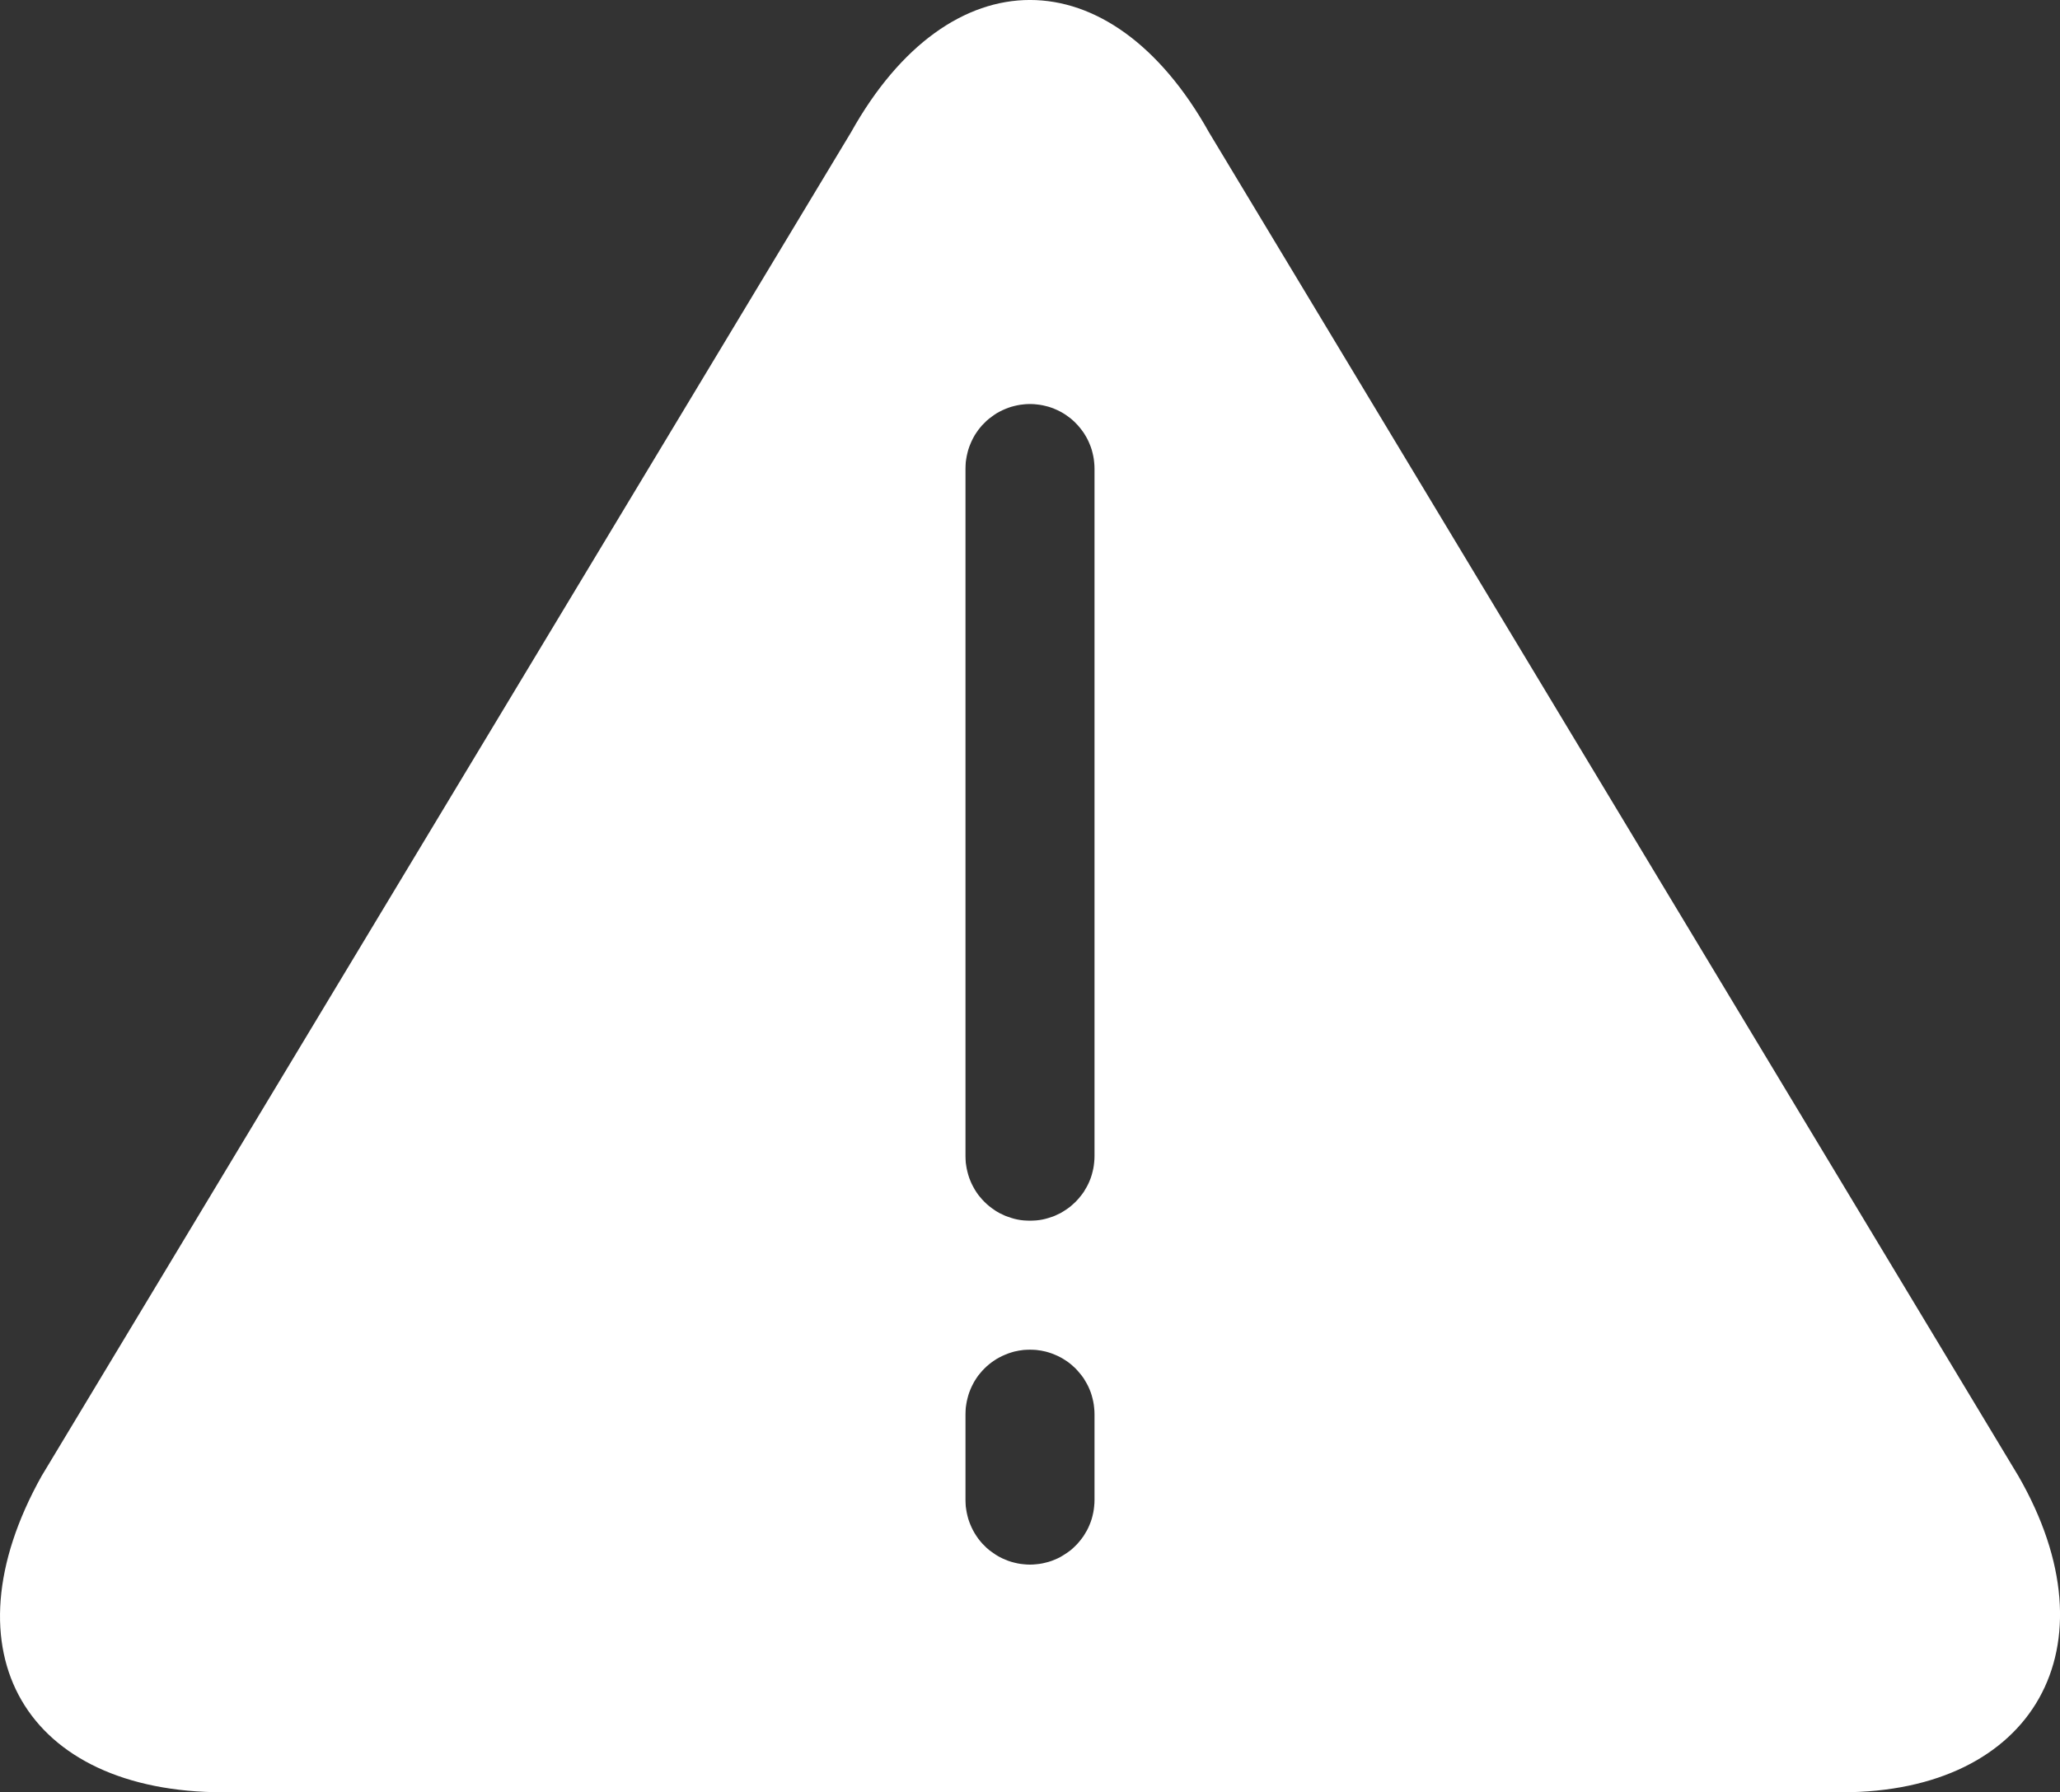 <svg xmlns="http://www.w3.org/2000/svg" xmlns:xlink="http://www.w3.org/1999/xlink" width="22.962" height="19.98" viewBox="0 0 22.962 19.98" fill="none">
<rect x="0" y="0" width="22.962" height="19.98" fill="#333333" stroke="none"/>
<path d="M22.498 16.454C23.596 18.361 22.67 19.98 20.531 19.98L2.488 19.98C0.29 19.98 -0.635 18.419 0.464 16.454L9.486 1.475C10.584 -0.492 12.377 -0.492 13.476 1.475L22.498 16.454ZM10.762 5.223L10.762 12.89C10.762 12.901 10.762 12.913 10.763 12.925C10.764 12.937 10.764 12.948 10.765 12.96C10.767 12.972 10.768 12.983 10.77 12.995C10.772 13.007 10.774 13.018 10.776 13.03C10.778 13.041 10.781 13.053 10.784 13.064C10.787 13.076 10.79 13.087 10.793 13.098C10.796 13.11 10.8 13.121 10.804 13.132C10.808 13.143 10.812 13.154 10.817 13.165C10.821 13.175 10.826 13.186 10.831 13.197C10.836 13.207 10.841 13.218 10.847 13.228C10.852 13.239 10.858 13.249 10.864 13.259C10.87 13.269 10.877 13.279 10.883 13.289C10.89 13.299 10.896 13.308 10.903 13.318C10.911 13.327 10.918 13.336 10.925 13.345C10.933 13.355 10.94 13.364 10.948 13.372C10.956 13.381 10.964 13.389 10.973 13.398C10.981 13.406 10.989 13.414 10.998 13.422C11.007 13.43 11.016 13.438 11.025 13.445C11.034 13.453 11.043 13.46 11.053 13.467C11.062 13.474 11.072 13.481 11.082 13.487C11.091 13.494 11.101 13.5 11.111 13.506C11.121 13.512 11.132 13.518 11.142 13.524C11.152 13.529 11.163 13.534 11.174 13.539C11.184 13.544 11.195 13.549 11.206 13.554C11.217 13.558 11.228 13.562 11.239 13.566C11.25 13.57 11.261 13.574 11.272 13.577C11.284 13.581 11.295 13.584 11.306 13.587C11.318 13.59 11.329 13.592 11.341 13.595C11.352 13.597 11.364 13.599 11.375 13.601C11.387 13.602 11.399 13.604 11.41 13.605C11.422 13.606 11.434 13.607 11.446 13.607C11.457 13.608 11.469 13.608 11.481 13.608C11.493 13.608 11.504 13.608 11.516 13.607C11.528 13.607 11.54 13.606 11.551 13.605C11.563 13.604 11.575 13.602 11.586 13.601C11.598 13.599 11.61 13.597 11.621 13.595C11.633 13.592 11.644 13.59 11.655 13.587C11.667 13.584 11.678 13.581 11.69 13.577C11.701 13.574 11.712 13.57 11.723 13.566C11.734 13.562 11.745 13.558 11.756 13.554C11.767 13.549 11.777 13.544 11.788 13.539C11.799 13.534 11.809 13.529 11.82 13.524C11.83 13.518 11.84 13.512 11.85 13.506C11.861 13.5 11.87 13.494 11.88 13.487C11.89 13.481 11.9 13.474 11.909 13.467C11.918 13.46 11.928 13.453 11.937 13.445C11.946 13.438 11.955 13.43 11.963 13.422C11.972 13.414 11.981 13.406 11.989 13.398C11.997 13.389 12.005 13.381 12.013 13.372C12.021 13.364 12.029 13.355 12.036 13.345C12.044 13.336 12.051 13.327 12.058 13.318C12.065 13.308 12.072 13.299 12.079 13.289C12.085 13.279 12.091 13.269 12.097 13.259C12.103 13.249 12.109 13.239 12.115 13.228C12.12 13.218 12.126 13.207 12.131 13.197C12.136 13.186 12.14 13.175 12.145 13.165C12.149 13.154 12.154 13.143 12.158 13.132C12.162 13.121 12.165 13.11 12.169 13.098C12.172 13.087 12.175 13.076 12.178 13.064C12.181 13.053 12.184 13.041 12.186 13.03C12.188 13.018 12.19 13.007 12.192 12.995C12.194 12.983 12.195 12.972 12.196 12.96C12.197 12.948 12.198 12.937 12.199 12.925C12.199 12.913 12.2 12.901 12.2 12.89L12.2 5.223C12.2 5.211 12.199 5.199 12.199 5.188C12.198 5.176 12.197 5.164 12.196 5.152C12.195 5.141 12.194 5.129 12.192 5.117C12.19 5.106 12.188 5.094 12.186 5.083C12.184 5.071 12.181 5.06 12.178 5.048C12.175 5.037 12.172 5.026 12.169 5.014C12.165 5.003 12.162 4.992 12.158 4.981C12.154 4.97 12.149 4.959 12.145 4.948C12.14 4.937 12.136 4.926 12.131 4.916C12.126 4.905 12.12 4.894 12.115 4.884C12.109 4.874 12.103 4.863 12.097 4.853C12.091 4.843 12.085 4.833 12.079 4.824C12.072 4.814 12.065 4.804 12.058 4.795C12.051 4.785 12.044 4.776 12.036 4.767C12.029 4.758 12.021 4.749 12.013 4.74C12.005 4.732 11.997 4.723 11.989 4.715C11.981 4.706 11.972 4.698 11.963 4.69C11.955 4.682 11.946 4.675 11.937 4.667C11.928 4.66 11.918 4.653 11.909 4.646C11.9 4.639 11.89 4.632 11.88 4.625C11.87 4.619 11.861 4.612 11.85 4.606C11.84 4.6 11.83 4.595 11.82 4.589C11.809 4.583 11.799 4.578 11.788 4.573C11.777 4.568 11.767 4.563 11.756 4.559C11.745 4.554 11.734 4.55 11.723 4.546C11.712 4.542 11.701 4.539 11.69 4.535C11.678 4.532 11.667 4.529 11.655 4.526C11.644 4.523 11.633 4.52 11.621 4.518C11.61 4.516 11.598 4.514 11.586 4.512C11.575 4.51 11.563 4.509 11.551 4.508C11.54 4.506 11.528 4.506 11.516 4.505C11.504 4.504 11.493 4.504 11.481 4.504C11.469 4.504 11.457 4.504 11.446 4.505C11.434 4.506 11.422 4.506 11.41 4.508C11.399 4.509 11.387 4.51 11.375 4.512C11.364 4.514 11.352 4.516 11.341 4.518C11.329 4.52 11.318 4.523 11.306 4.526C11.295 4.529 11.284 4.532 11.272 4.535C11.261 4.539 11.25 4.542 11.239 4.546C11.228 4.55 11.217 4.554 11.206 4.559C11.195 4.563 11.184 4.568 11.174 4.573C11.163 4.578 11.152 4.583 11.142 4.589C11.132 4.595 11.121 4.6 11.111 4.606C11.101 4.612 11.091 4.619 11.082 4.625C11.072 4.632 11.062 4.639 11.053 4.646C11.043 4.653 11.034 4.66 11.025 4.667C11.016 4.675 11.007 4.682 10.998 4.69C10.989 4.698 10.981 4.706 10.973 4.715C10.964 4.723 10.956 4.732 10.948 4.74C10.94 4.749 10.933 4.758 10.925 4.767C10.918 4.776 10.911 4.785 10.903 4.795C10.896 4.804 10.89 4.814 10.883 4.824C10.877 4.833 10.87 4.843 10.864 4.853C10.858 4.863 10.852 4.874 10.847 4.884C10.841 4.894 10.836 4.905 10.831 4.916C10.826 4.926 10.821 4.937 10.817 4.948C10.812 4.959 10.808 4.97 10.804 4.981C10.8 4.992 10.796 5.003 10.793 5.014C10.79 5.026 10.787 5.037 10.784 5.048C10.781 5.06 10.778 5.071 10.776 5.083C10.774 5.094 10.772 5.106 10.77 5.117C10.768 5.129 10.767 5.141 10.765 5.152C10.764 5.164 10.764 5.176 10.763 5.188C10.762 5.199 10.762 5.211 10.762 5.223ZM10.762 15.765L10.762 16.723C10.762 16.735 10.762 16.746 10.763 16.758C10.764 16.77 10.764 16.782 10.765 16.793C10.767 16.805 10.768 16.817 10.77 16.828C10.772 16.84 10.774 16.852 10.776 16.863C10.778 16.875 10.781 16.886 10.784 16.898C10.787 16.909 10.79 16.92 10.793 16.932C10.796 16.943 10.8 16.954 10.804 16.965C10.808 16.976 10.812 16.987 10.817 16.998C10.821 17.009 10.826 17.02 10.831 17.03C10.836 17.041 10.841 17.051 10.847 17.062C10.852 17.072 10.858 17.082 10.864 17.092C10.87 17.102 10.877 17.112 10.883 17.122C10.89 17.132 10.896 17.142 10.903 17.151C10.911 17.16 10.918 17.17 10.925 17.179C10.933 17.188 10.94 17.197 10.948 17.206C10.956 17.214 10.964 17.223 10.973 17.231C10.981 17.239 10.989 17.248 10.998 17.256C11.007 17.263 11.016 17.271 11.025 17.279C11.034 17.286 11.043 17.293 11.053 17.3C11.062 17.307 11.072 17.314 11.082 17.32C11.091 17.327 11.101 17.333 11.111 17.339C11.121 17.346 11.132 17.351 11.142 17.357C11.152 17.362 11.163 17.368 11.174 17.373C11.184 17.378 11.195 17.383 11.206 17.387C11.217 17.392 11.228 17.396 11.239 17.4C11.25 17.404 11.261 17.407 11.272 17.411C11.284 17.414 11.295 17.417 11.306 17.42C11.318 17.423 11.329 17.426 11.341 17.428C11.352 17.43 11.364 17.432 11.375 17.434C11.387 17.436 11.399 17.437 11.41 17.438C11.422 17.439 11.434 17.44 11.446 17.441C11.457 17.441 11.469 17.442 11.481 17.442C11.493 17.442 11.504 17.441 11.516 17.441C11.528 17.44 11.54 17.439 11.551 17.438C11.563 17.437 11.575 17.436 11.586 17.434C11.598 17.432 11.61 17.43 11.621 17.428C11.633 17.426 11.644 17.423 11.655 17.42C11.667 17.417 11.678 17.414 11.69 17.411C11.701 17.407 11.712 17.404 11.723 17.4C11.734 17.396 11.745 17.392 11.756 17.387C11.767 17.383 11.777 17.378 11.788 17.373C11.799 17.368 11.809 17.362 11.82 17.357C11.83 17.351 11.84 17.346 11.85 17.339C11.861 17.333 11.87 17.327 11.88 17.32C11.89 17.314 11.9 17.307 11.909 17.3C11.918 17.293 11.928 17.286 11.937 17.279C11.946 17.271 11.955 17.263 11.963 17.256C11.972 17.248 11.981 17.239 11.989 17.231C11.997 17.223 12.005 17.214 12.013 17.206C12.021 17.197 12.029 17.188 12.036 17.179C12.044 17.17 12.051 17.16 12.058 17.151C12.065 17.142 12.072 17.132 12.079 17.122C12.085 17.112 12.091 17.102 12.097 17.092C12.103 17.082 12.109 17.072 12.115 17.062C12.12 17.051 12.126 17.041 12.131 17.03C12.136 17.02 12.14 17.009 12.145 16.998C12.149 16.987 12.154 16.976 12.158 16.965C12.162 16.954 12.165 16.943 12.169 16.932C12.172 16.92 12.175 16.909 12.178 16.898C12.181 16.886 12.184 16.875 12.186 16.863C12.188 16.852 12.19 16.84 12.192 16.828C12.194 16.817 12.195 16.805 12.196 16.793C12.197 16.782 12.198 16.77 12.199 16.758C12.199 16.746 12.2 16.735 12.2 16.723L12.2 15.765C12.2 15.753 12.199 15.741 12.199 15.729C12.198 15.718 12.197 15.706 12.196 15.694C12.195 15.682 12.194 15.671 12.192 15.659C12.19 15.648 12.188 15.636 12.186 15.624C12.184 15.613 12.181 15.601 12.178 15.59C12.175 15.579 12.172 15.567 12.169 15.556C12.165 15.545 12.162 15.534 12.158 15.522C12.154 15.511 12.149 15.5 12.145 15.489C12.14 15.479 12.136 15.468 12.131 15.457C12.126 15.447 12.12 15.436 12.115 15.426C12.109 15.415 12.103 15.405 12.097 15.395C12.091 15.385 12.085 15.375 12.079 15.365C12.072 15.355 12.065 15.346 12.058 15.336C12.051 15.327 12.044 15.318 12.036 15.309C12.029 15.3 12.021 15.291 12.013 15.282C12.005 15.273 11.997 15.265 11.989 15.256C11.981 15.248 11.972 15.24 11.963 15.232C11.955 15.224 11.946 15.216 11.937 15.209C11.928 15.201 11.918 15.194 11.909 15.187C11.9 15.18 11.89 15.174 11.88 15.167C11.87 15.16 11.861 15.154 11.85 15.148C11.84 15.142 11.83 15.136 11.82 15.131C11.809 15.125 11.799 15.12 11.788 15.115C11.777 15.11 11.767 15.105 11.756 15.101C11.745 15.096 11.734 15.092 11.723 15.088C11.712 15.084 11.701 15.08 11.69 15.077C11.678 15.073 11.667 15.07 11.655 15.067C11.644 15.065 11.633 15.062 11.621 15.06C11.61 15.057 11.598 15.055 11.586 15.054C11.575 15.052 11.563 15.05 11.551 15.049C11.54 15.048 11.528 15.047 11.516 15.047C11.504 15.046 11.493 15.046 11.481 15.046C11.469 15.046 11.457 15.046 11.446 15.047C11.434 15.047 11.422 15.048 11.41 15.049C11.399 15.05 11.387 15.052 11.375 15.054C11.364 15.055 11.352 15.057 11.341 15.06C11.329 15.062 11.318 15.065 11.306 15.067C11.295 15.07 11.284 15.073 11.272 15.077C11.261 15.08 11.25 15.084 11.239 15.088C11.228 15.092 11.217 15.096 11.206 15.101C11.195 15.105 11.184 15.11 11.174 15.115C11.163 15.12 11.152 15.125 11.142 15.131C11.132 15.136 11.121 15.142 11.111 15.148C11.101 15.154 11.091 15.16 11.082 15.167C11.072 15.174 11.062 15.18 11.053 15.187C11.043 15.194 11.034 15.201 11.025 15.209C11.016 15.216 11.007 15.224 10.998 15.232C10.989 15.24 10.981 15.248 10.973 15.256C10.964 15.265 10.956 15.273 10.948 15.282C10.94 15.291 10.933 15.3 10.925 15.309C10.918 15.318 10.911 15.327 10.903 15.336C10.896 15.346 10.89 15.355 10.883 15.365C10.877 15.375 10.87 15.385 10.864 15.395C10.858 15.405 10.852 15.415 10.847 15.426C10.841 15.436 10.836 15.447 10.831 15.457C10.826 15.468 10.821 15.479 10.817 15.489C10.812 15.5 10.808 15.511 10.804 15.522C10.8 15.534 10.796 15.545 10.793 15.556C10.79 15.567 10.787 15.579 10.784 15.59C10.781 15.601 10.778 15.613 10.776 15.624C10.774 15.636 10.772 15.648 10.77 15.659C10.768 15.671 10.767 15.682 10.765 15.694C10.764 15.706 10.764 15.718 10.763 15.729C10.762 15.741 10.762 15.753 10.762 15.765Z"   fill="#FFFFFF" >
</path>
</svg>
